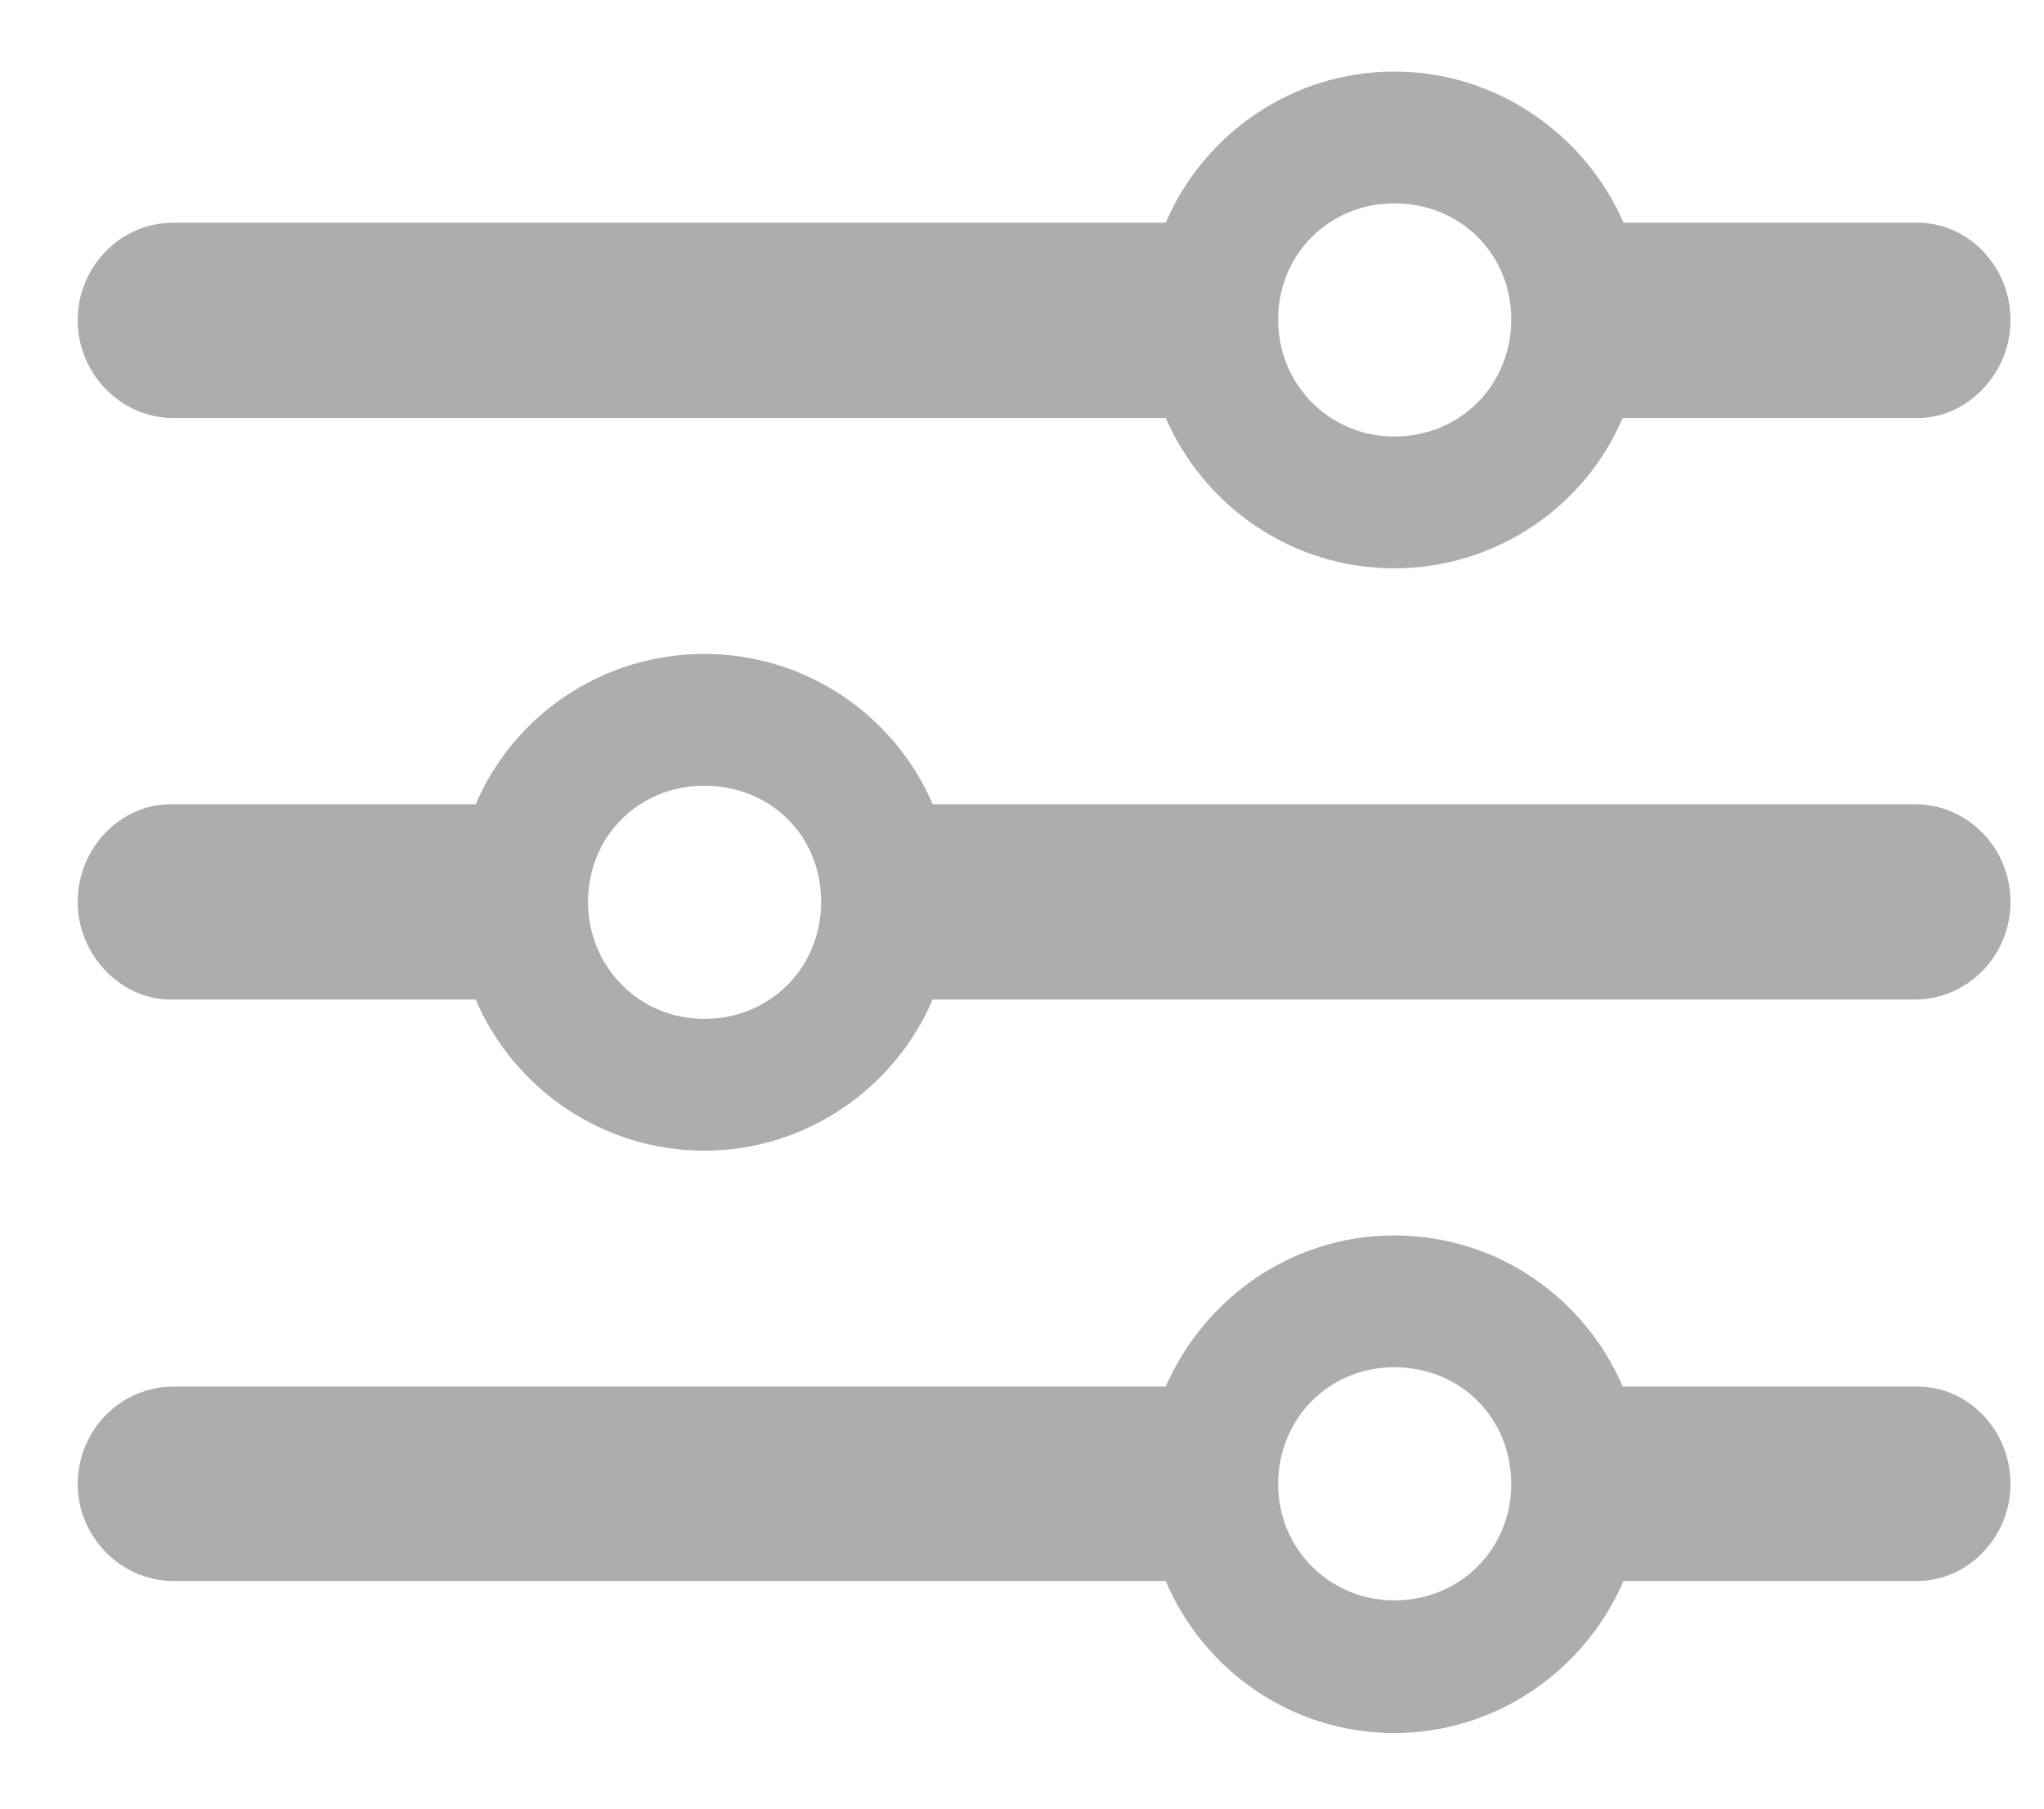 <svg width="26" height="23" viewBox="0 0 26 23" fill="none" xmlns="http://www.w3.org/2000/svg">
<path d="M17.734 7.227C19.035 7.227 20.16 6.441 20.641 5.316H24.391C25.035 5.316 25.574 4.742 25.574 4.074C25.574 3.383 25.035 2.832 24.391 2.832H20.652C20.16 1.707 19.035 0.91 17.734 0.91C16.434 0.91 15.309 1.707 14.828 2.832H2.207C1.527 2.832 0.988 3.395 0.988 4.074C0.988 4.742 1.527 5.316 2.207 5.316H14.828C15.32 6.441 16.434 7.227 17.734 7.227ZM17.734 5.551C16.914 5.551 16.258 4.895 16.258 4.062C16.258 3.23 16.914 2.586 17.734 2.586C18.578 2.586 19.223 3.23 19.223 4.062C19.223 4.895 18.578 5.551 17.734 5.551ZM2.172 10.227C1.527 10.227 0.988 10.789 0.988 11.469C0.988 12.137 1.527 12.711 2.172 12.711H6.051C6.531 13.836 7.656 14.633 8.957 14.633C10.258 14.633 11.383 13.836 11.863 12.711H24.355C25.035 12.711 25.574 12.148 25.574 11.469C25.574 10.789 25.035 10.227 24.355 10.227H11.863C11.383 9.102 10.258 8.316 8.957 8.316C7.656 8.316 6.531 9.102 6.051 10.227H2.172ZM8.957 12.957C8.137 12.957 7.48 12.301 7.48 11.469C7.48 10.625 8.137 9.992 8.957 9.992C9.801 9.992 10.445 10.625 10.445 11.469C10.445 12.301 9.801 12.957 8.957 12.957ZM17.734 22.039C19.035 22.039 20.16 21.242 20.652 20.105H24.391C25.035 20.105 25.574 19.543 25.574 18.875C25.574 18.184 25.035 17.633 24.391 17.633H20.641C20.16 16.508 19.047 15.711 17.734 15.711C16.434 15.711 15.32 16.508 14.828 17.633H2.207C1.527 17.633 0.988 18.195 0.988 18.875C0.988 19.531 1.527 20.105 2.207 20.105H14.828C15.309 21.242 16.434 22.039 17.734 22.039ZM17.734 20.352C16.914 20.352 16.258 19.695 16.258 18.875C16.258 18.031 16.914 17.387 17.734 17.387C18.578 17.387 19.223 18.031 19.223 18.875C19.223 19.695 18.578 20.352 17.734 20.352Z" fill="#ADADAD"/>
</svg>
